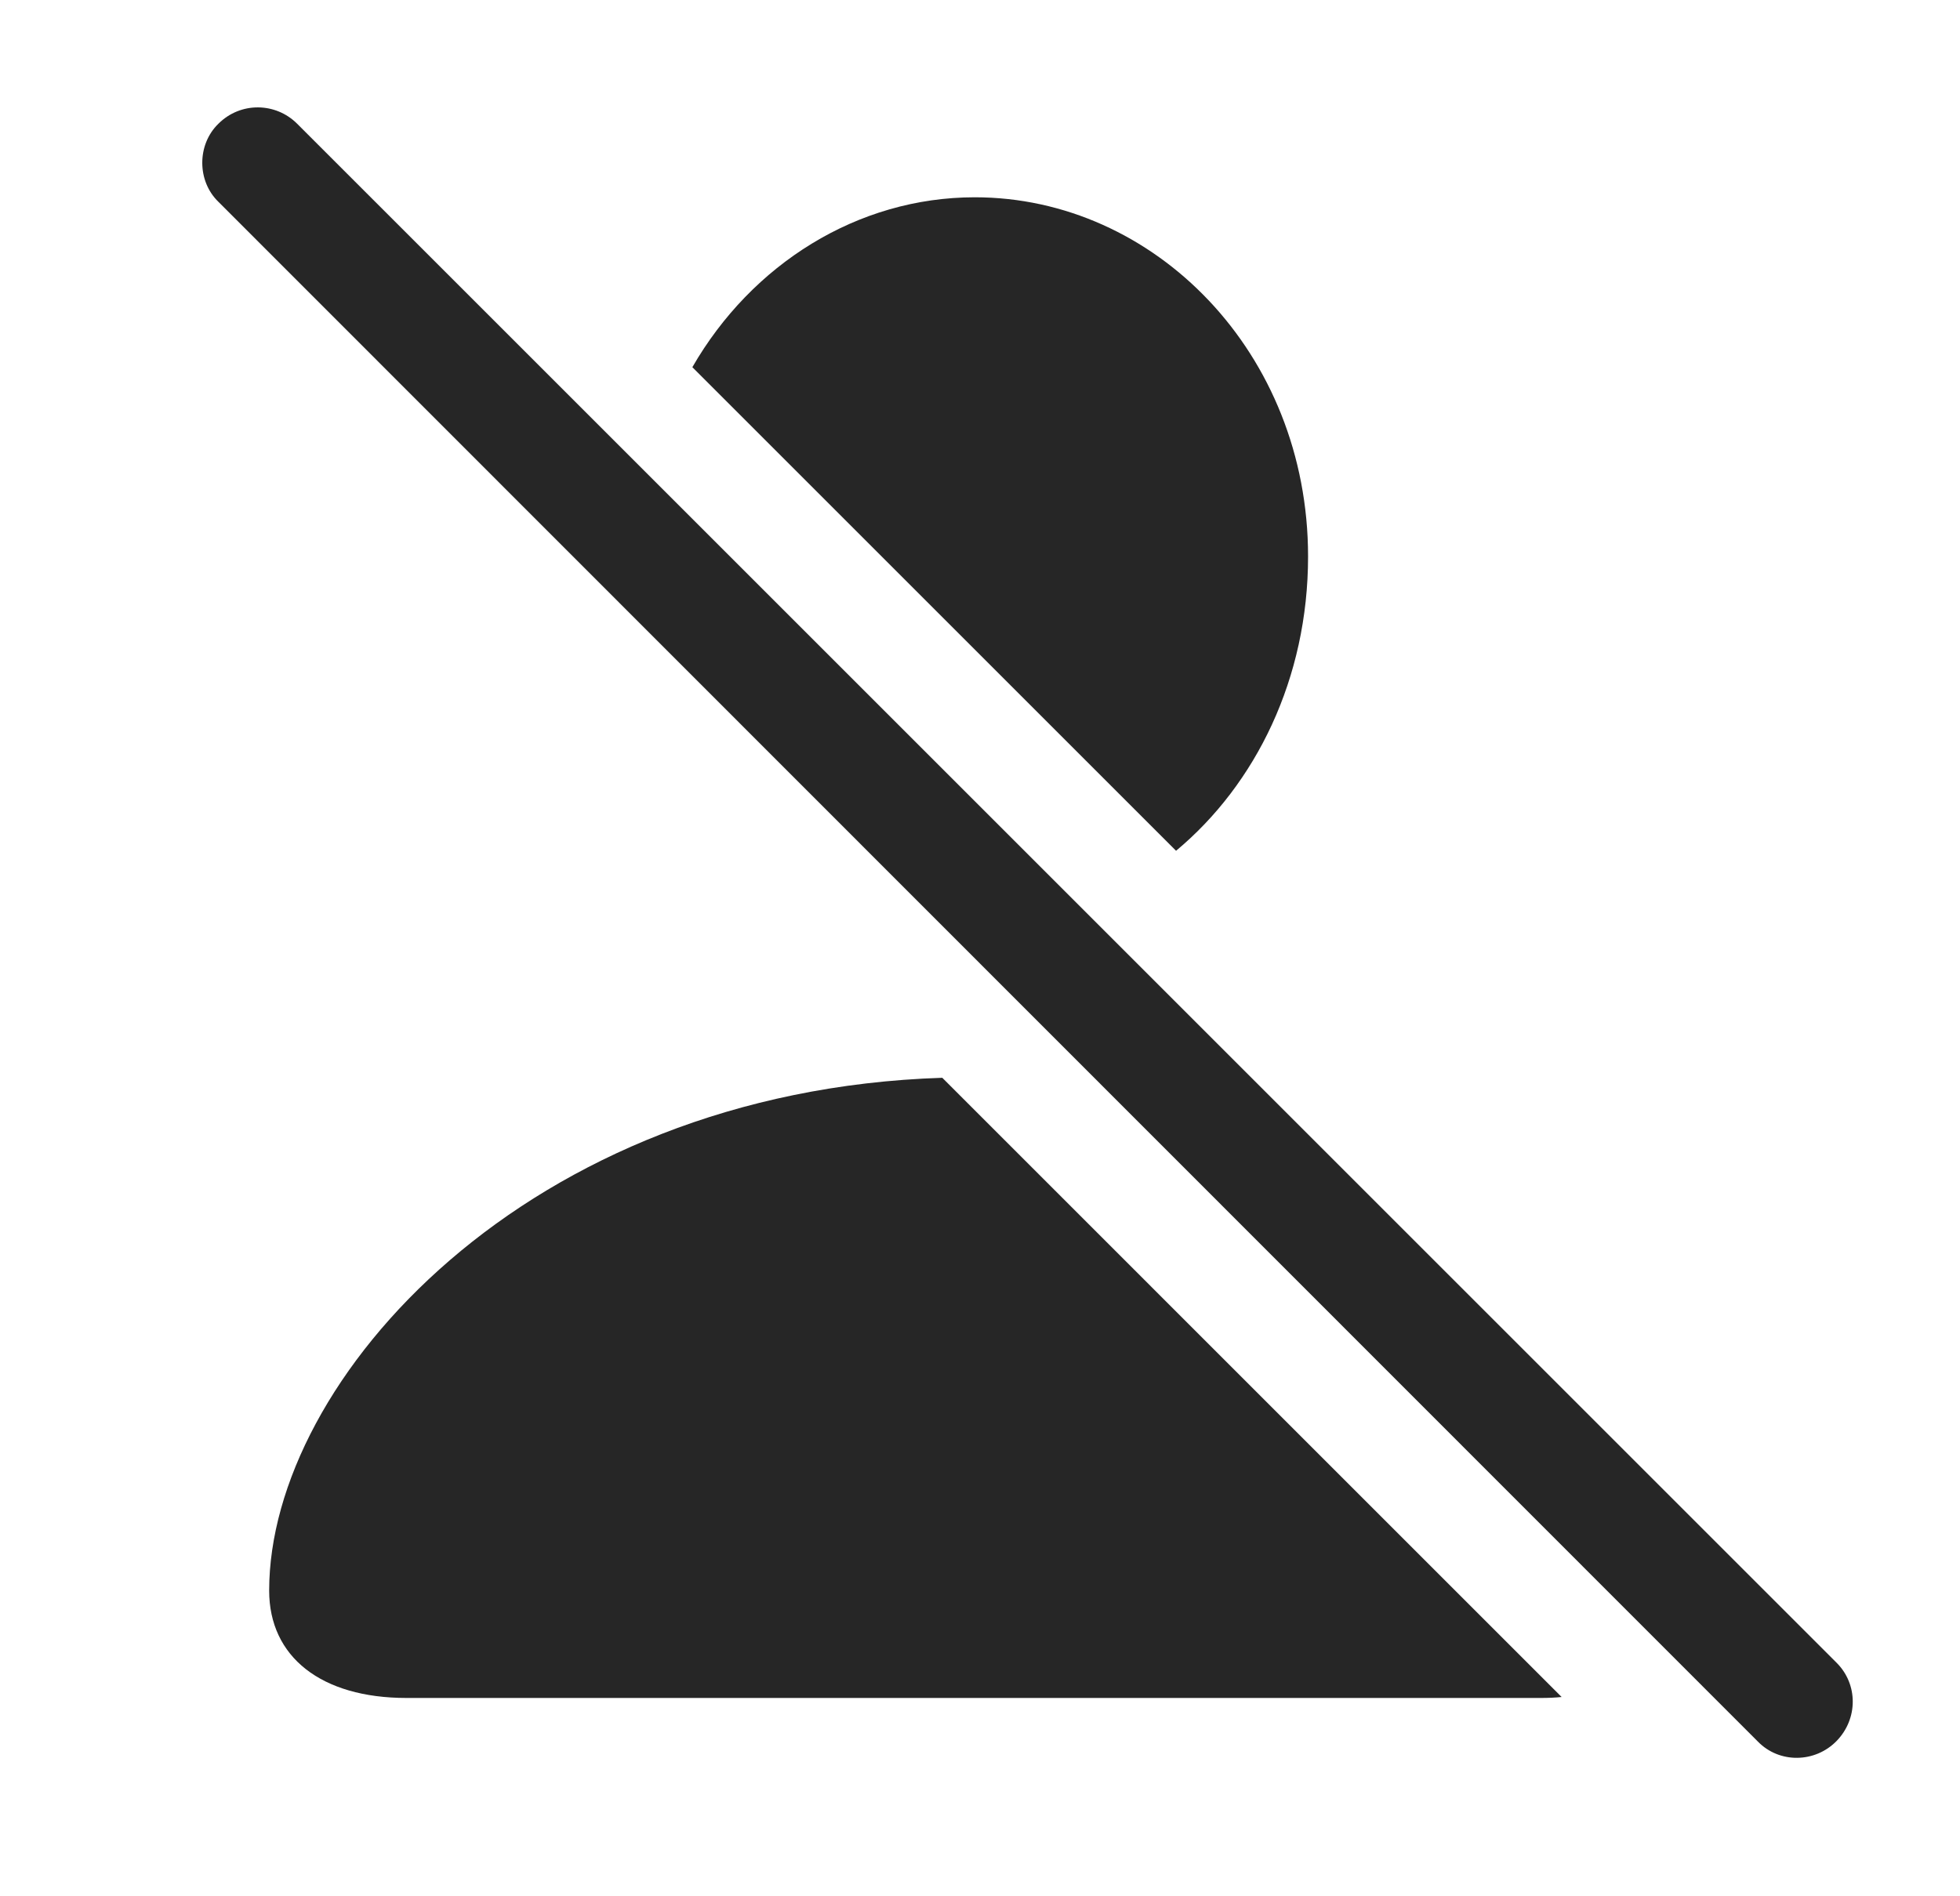 <?xml version="1.0" encoding="UTF-8"?>
<!--Generator: Apple Native CoreSVG 326-->
<!DOCTYPE svg
PUBLIC "-//W3C//DTD SVG 1.1//EN"
       "http://www.w3.org/Graphics/SVG/1.1/DTD/svg11.dtd">
<svg version="1.1" xmlns="http://www.w3.org/2000/svg" xmlns:xlink="http://www.w3.org/1999/xlink" viewBox="0 0 58.809 56.9">
 <g>
  <rect height="56.9" opacity="0" width="58.809" x="0" y="0"/>
  <path d="M46.856 50.931C46.66 50.951 46.454 50.96 46.24 50.96L12.197 50.96C9.639 50.96 8.076 49.729 8.076 47.737C8.076 41.412 15.807 32.746 28.273 32.347ZM39.248 16.702C39.248 20.361 37.682 23.538 35.287 25.534L20.774 11.02C22.551 7.933 25.726 5.921 29.248 5.921C34.639 5.921 39.248 10.589 39.248 16.702Z" fill="black" fill-opacity="0.85"/>
  <path d="M52.744 52.268C53.389 52.932 54.463 52.913 55.108 52.249C55.752 51.585 55.752 50.55 55.108 49.905L8.916 3.714C8.272 3.069 7.217 3.05 6.553 3.714C5.908 4.339 5.908 5.432 6.553 6.057Z" fill="black" fill-opacity="0.85"/>
 </g>
</svg>
